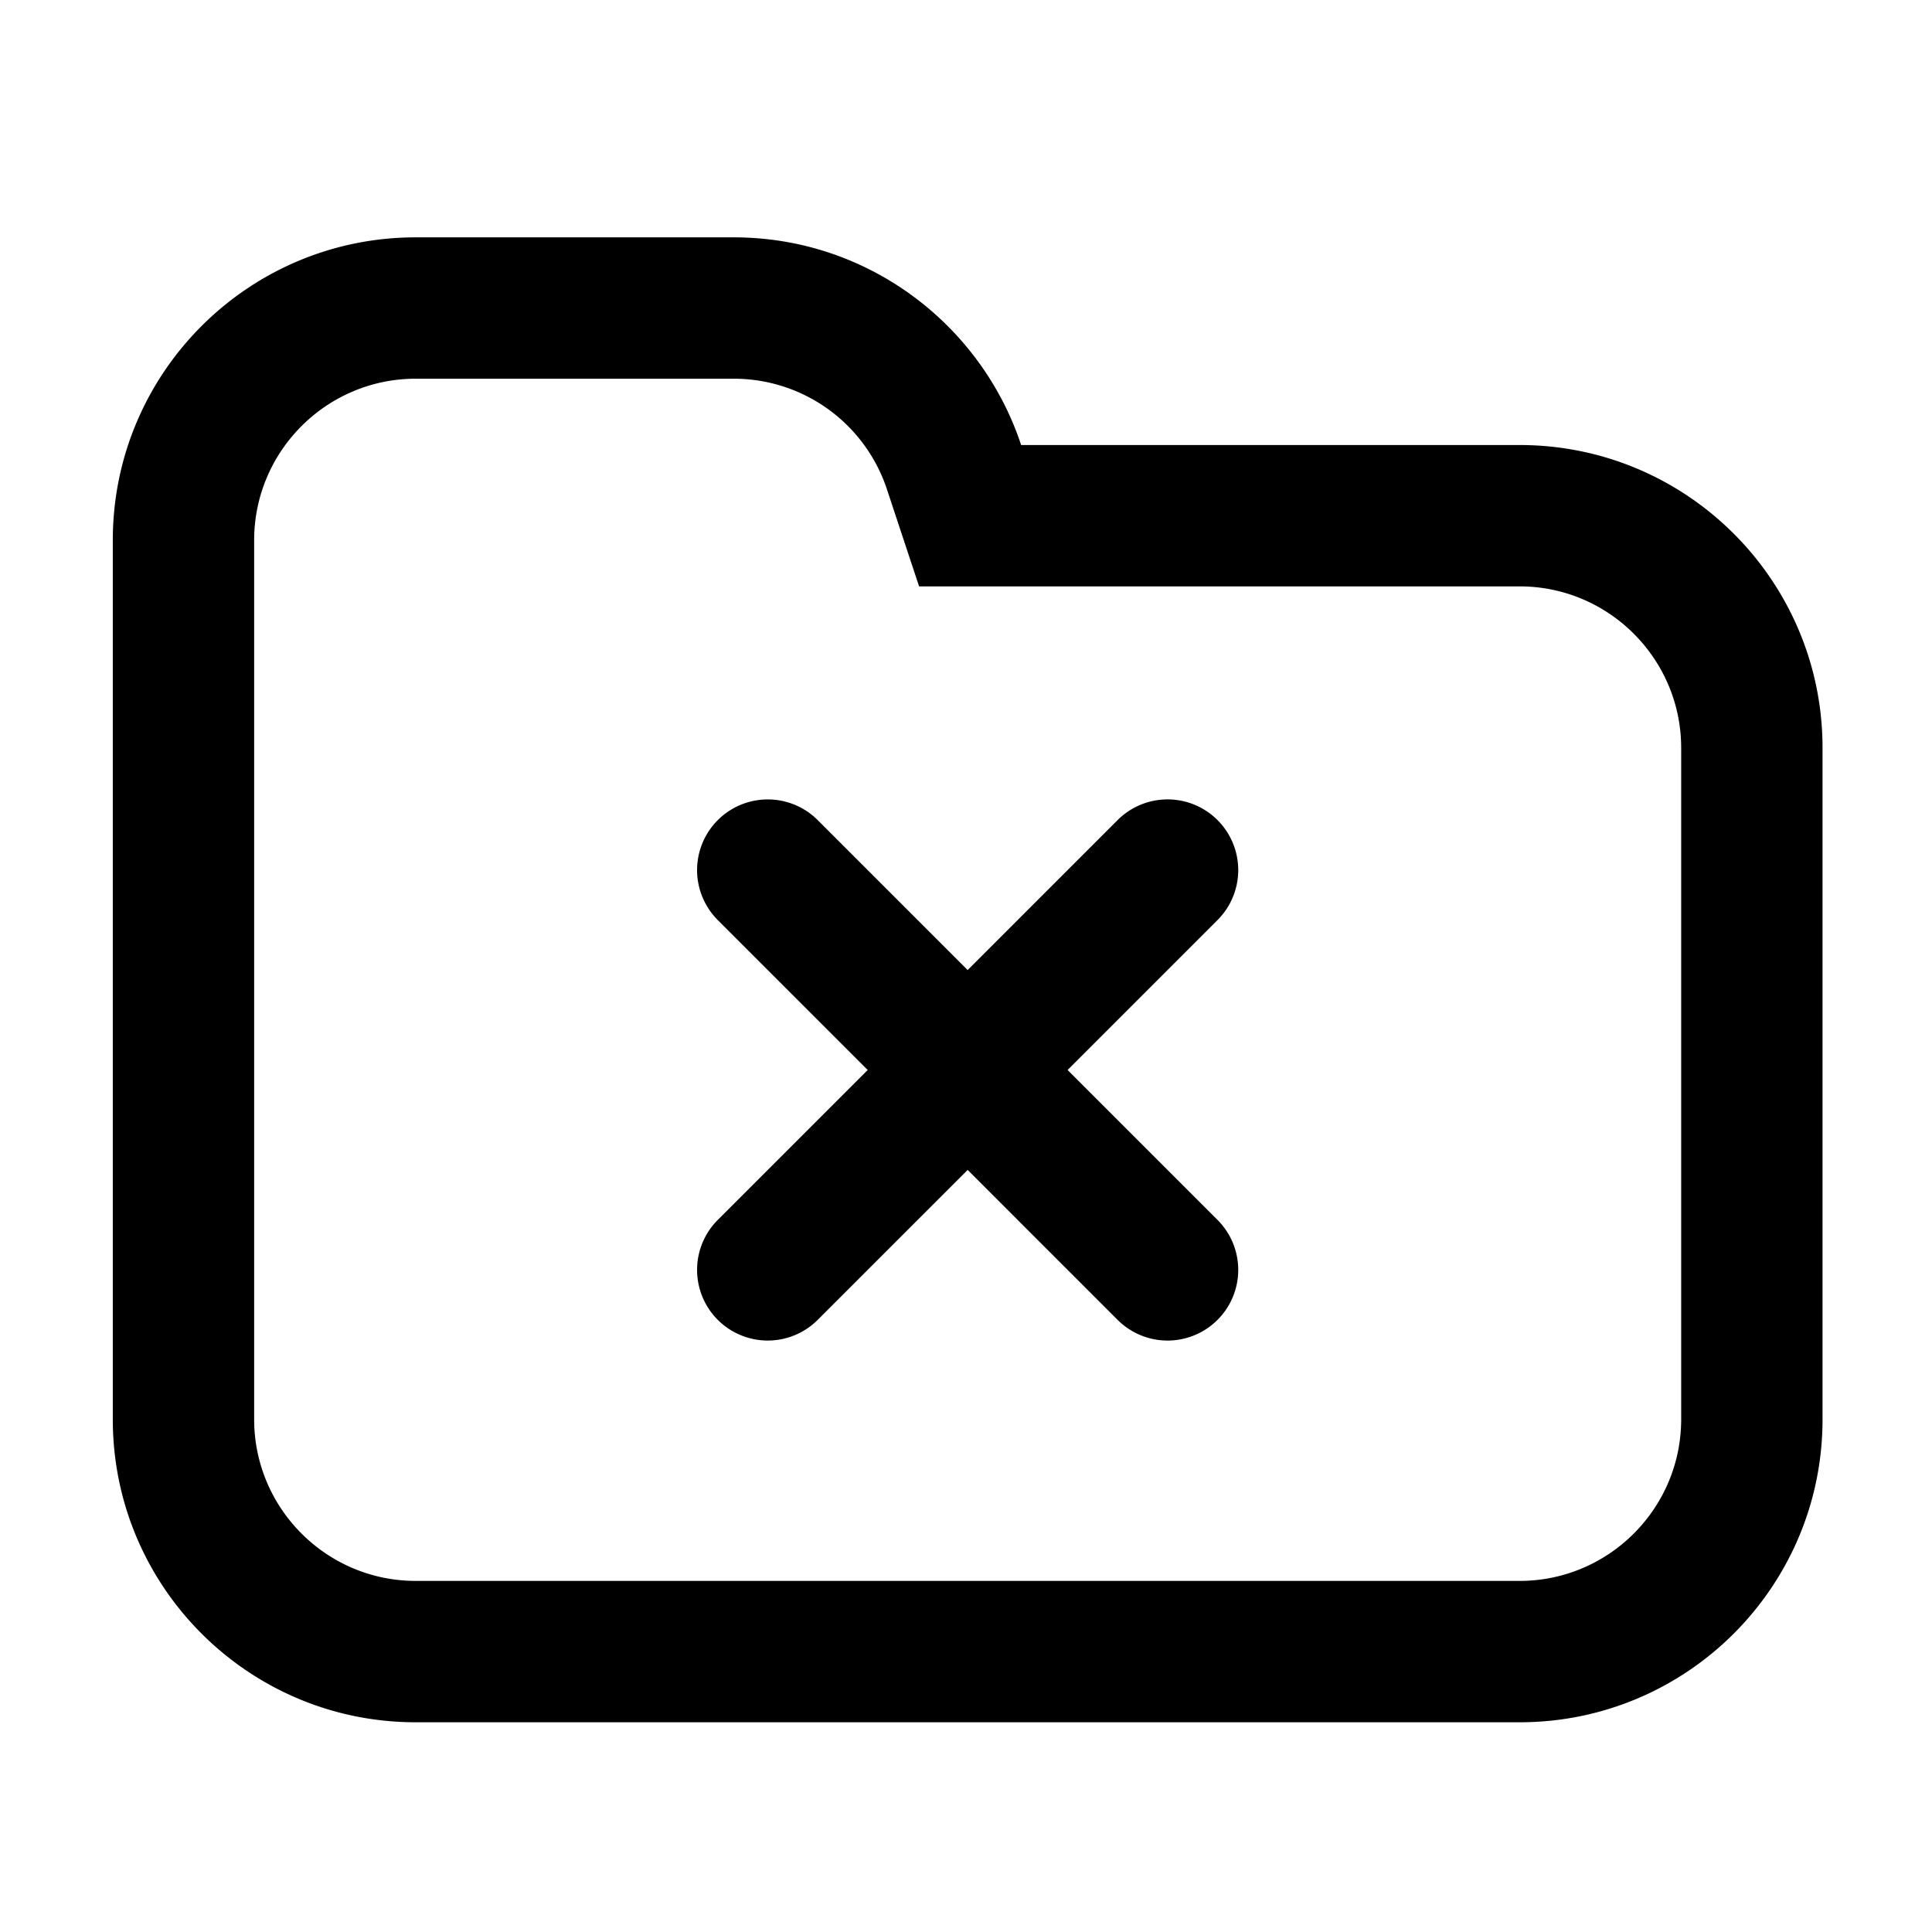 <?xml version="1.0" standalone="no"?><!DOCTYPE svg PUBLIC "-//W3C//DTD SVG 1.1//EN" "http://www.w3.org/Graphics/SVG/1.1/DTD/svg11.dtd"><svg class="icon" width="200px" height="200.00px" viewBox="0 0 1024 1024" version="1.1" xmlns="http://www.w3.org/2000/svg"><path fill="currentColor" d="M805.434 235.873H541.23c-21.181-63.918-81.321-110.07-152.325-110.07h-168.572c-88.664 0-160.545 71.881-160.545 160.545v465.945c0 88.664 71.881 160.545 160.545 160.545h585.102c88.664 0 160.545-71.881 160.545-160.545v-355.875c0-88.664-71.881-160.545-160.545-160.545z m85.624 516.42c0 47.211-38.413 85.624-85.624 85.624H220.332c-47.211 0-85.624-38.413-85.624-85.624V286.348c0-47.211 38.413-85.624 85.624-85.624h168.572a85.453 85.453 0 0 1 81.214 58.706l17.018 51.364h318.297c47.211 0 85.624 38.413 85.624 85.624v355.875z"  /><path fill="currentColor" d="M645.317 434.671a37.45 37.45 0 0 1 0 52.969L433.408 699.549a37.45 37.45 0 1 1-52.969-52.969l211.909-211.909a37.45 37.45 0 0 1 52.969 0z"  /><path fill="currentColor" d="M645.317 699.549a37.45 37.45 0 0 1-52.969 0L380.439 487.651a37.45 37.45 0 1 1 52.969-52.969l211.909 211.909a37.439 37.439 0 0 1 0 52.959z"  /></svg>